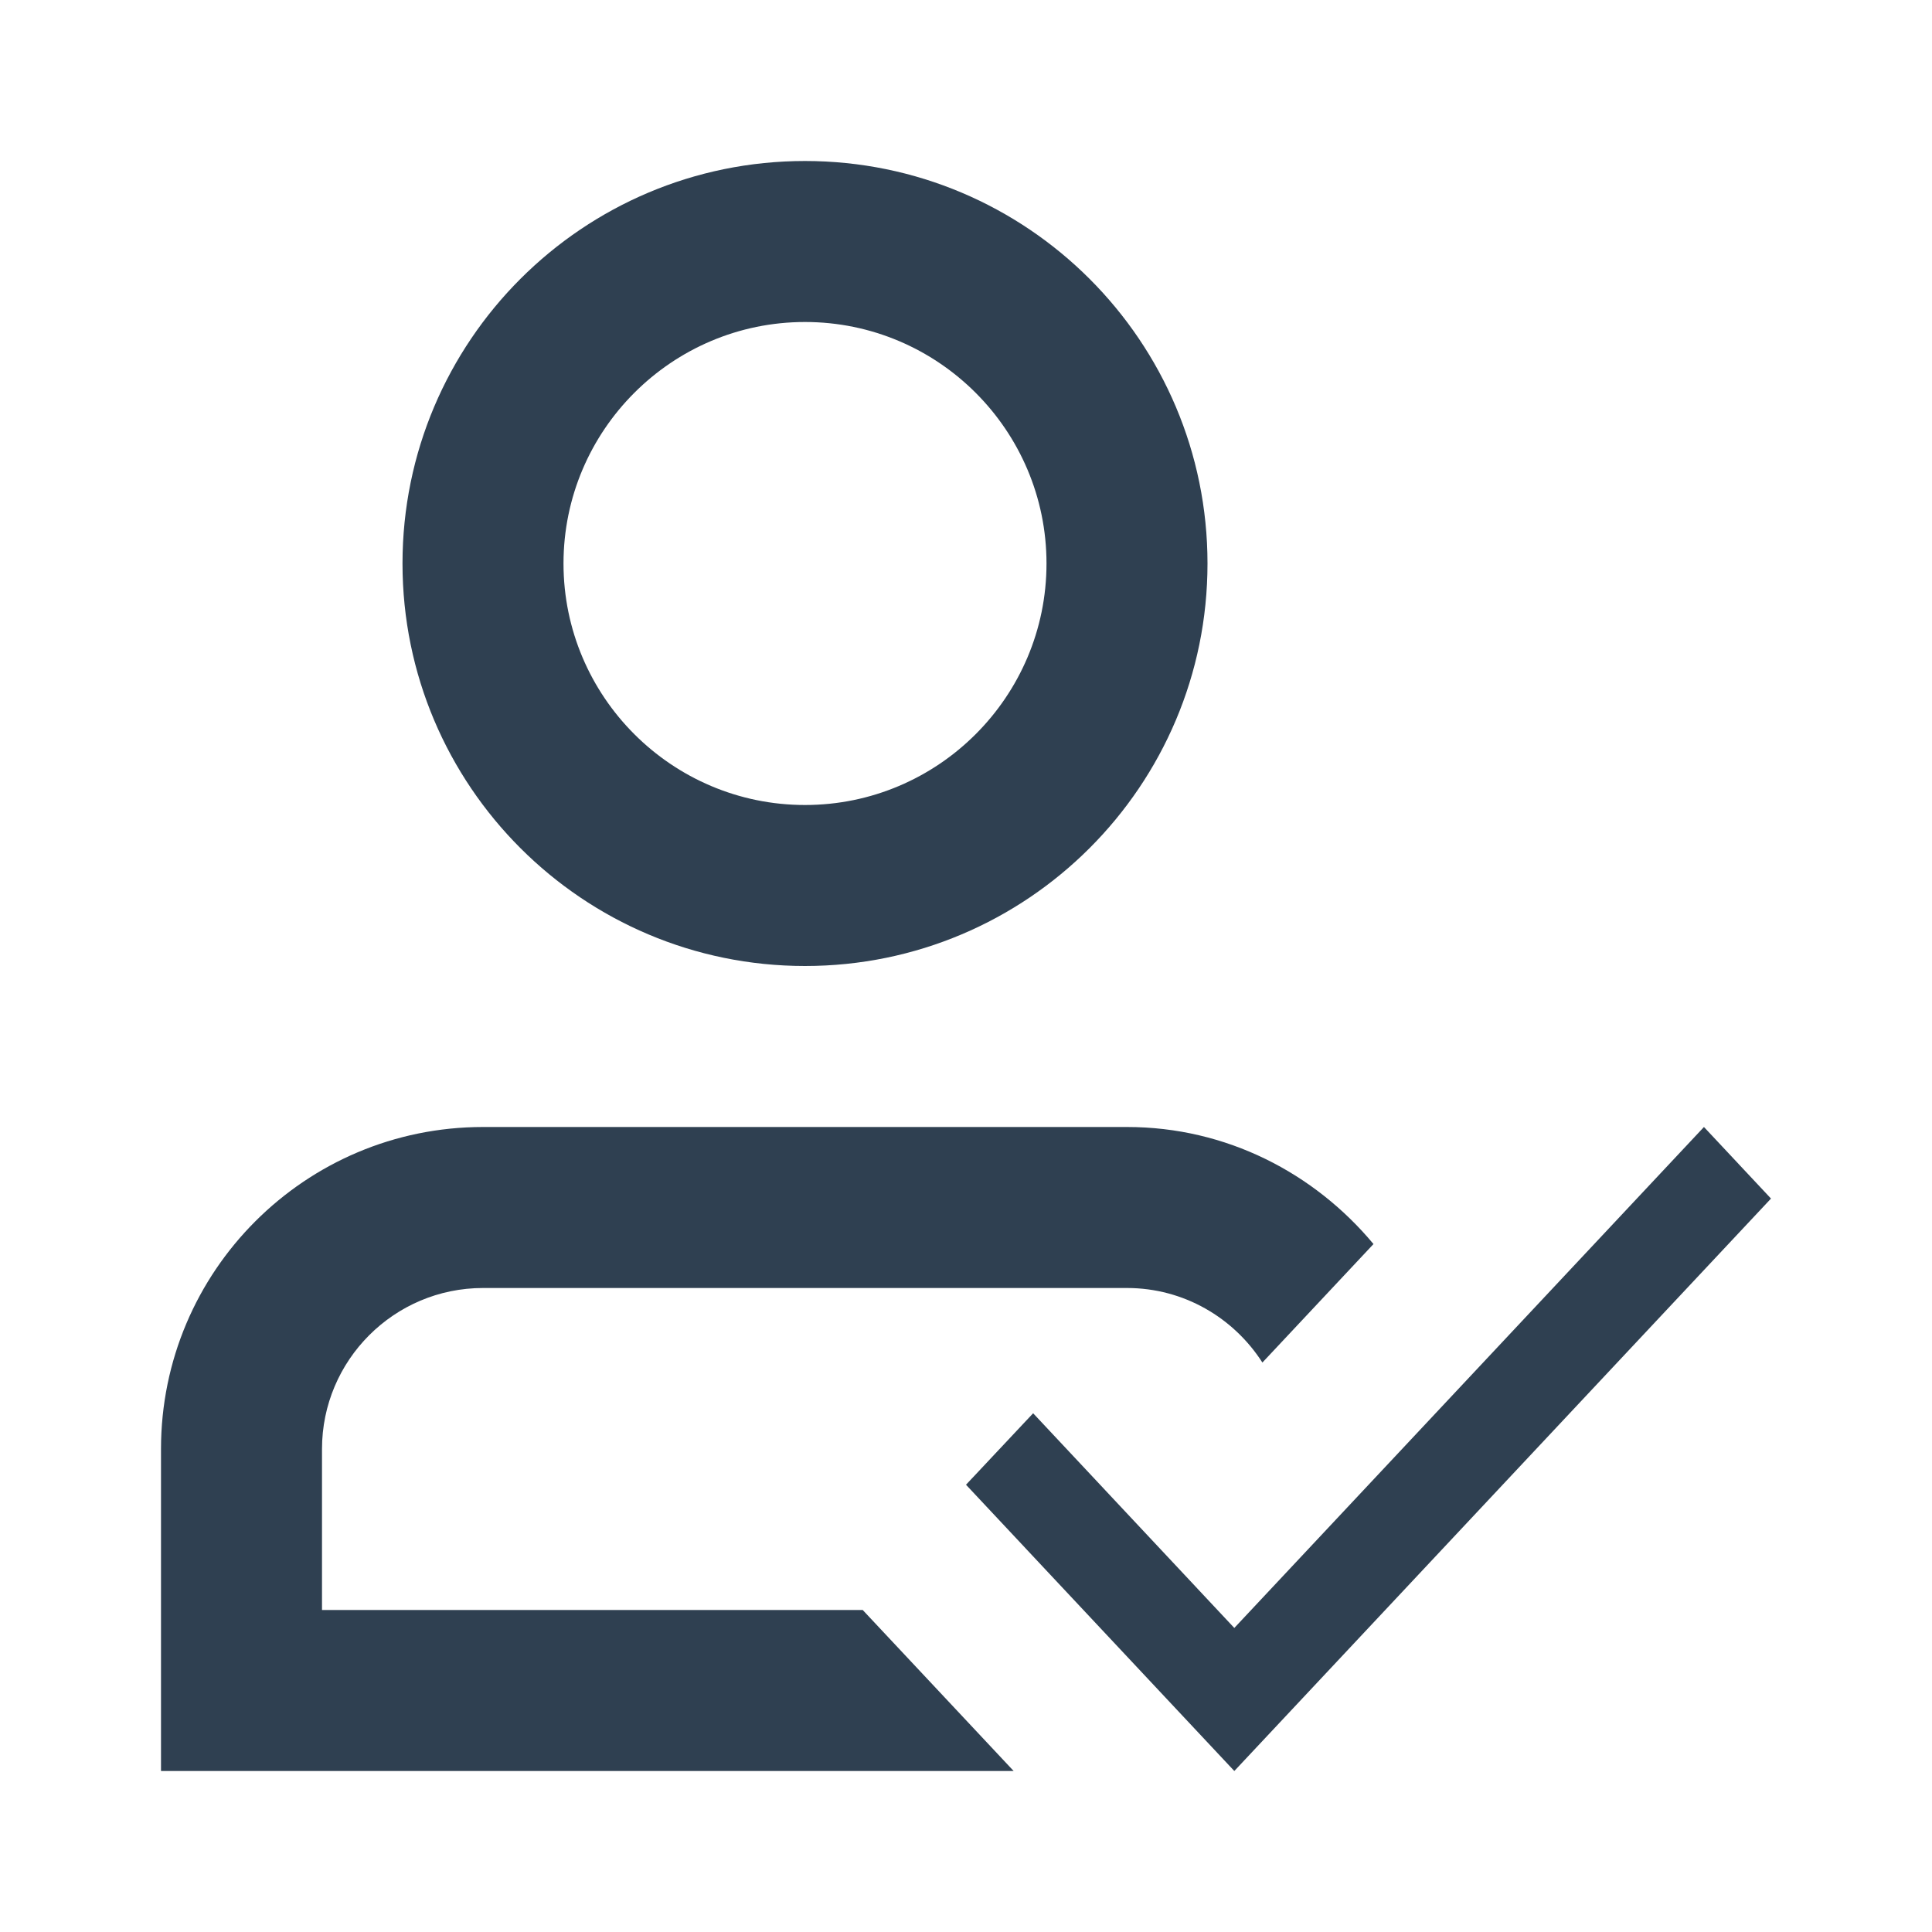 <svg width="24" height="24" viewBox="0 0 24 24" fill="none" xmlns="http://www.w3.org/2000/svg">
<path fill-rule="evenodd" clip-rule="evenodd" d="M5 7C5 4.239 7.239 2 10 2C12.761 2 15 4.239 15 7C15 9.761 12.761 12 10 12C7.239 12 5 9.761 5 7ZM13 7C13 5.346 11.654 4 10 4C8.346 4 7 5.346 7 7C7 8.654 8.346 10 10 10C11.654 10 13 8.654 13 7Z" fill="#2F4051"/>
<path d="M4 20V18C4 16.897 4.897 16 6 16H14C14.707 16 15.326 16.371 15.682 16.926L17.062 15.454C16.328 14.573 15.236 14 14 14H6C3.791 14 2 15.791 2 18V22H12.592L10.717 20H4Z" fill="#2F4051"/>
<path d="M15.333 20.223L21.167 14L22 14.889L15.333 22L12 18.444L12.834 17.556L15.333 20.223Z" fill="#2F4051"/>
</svg>
